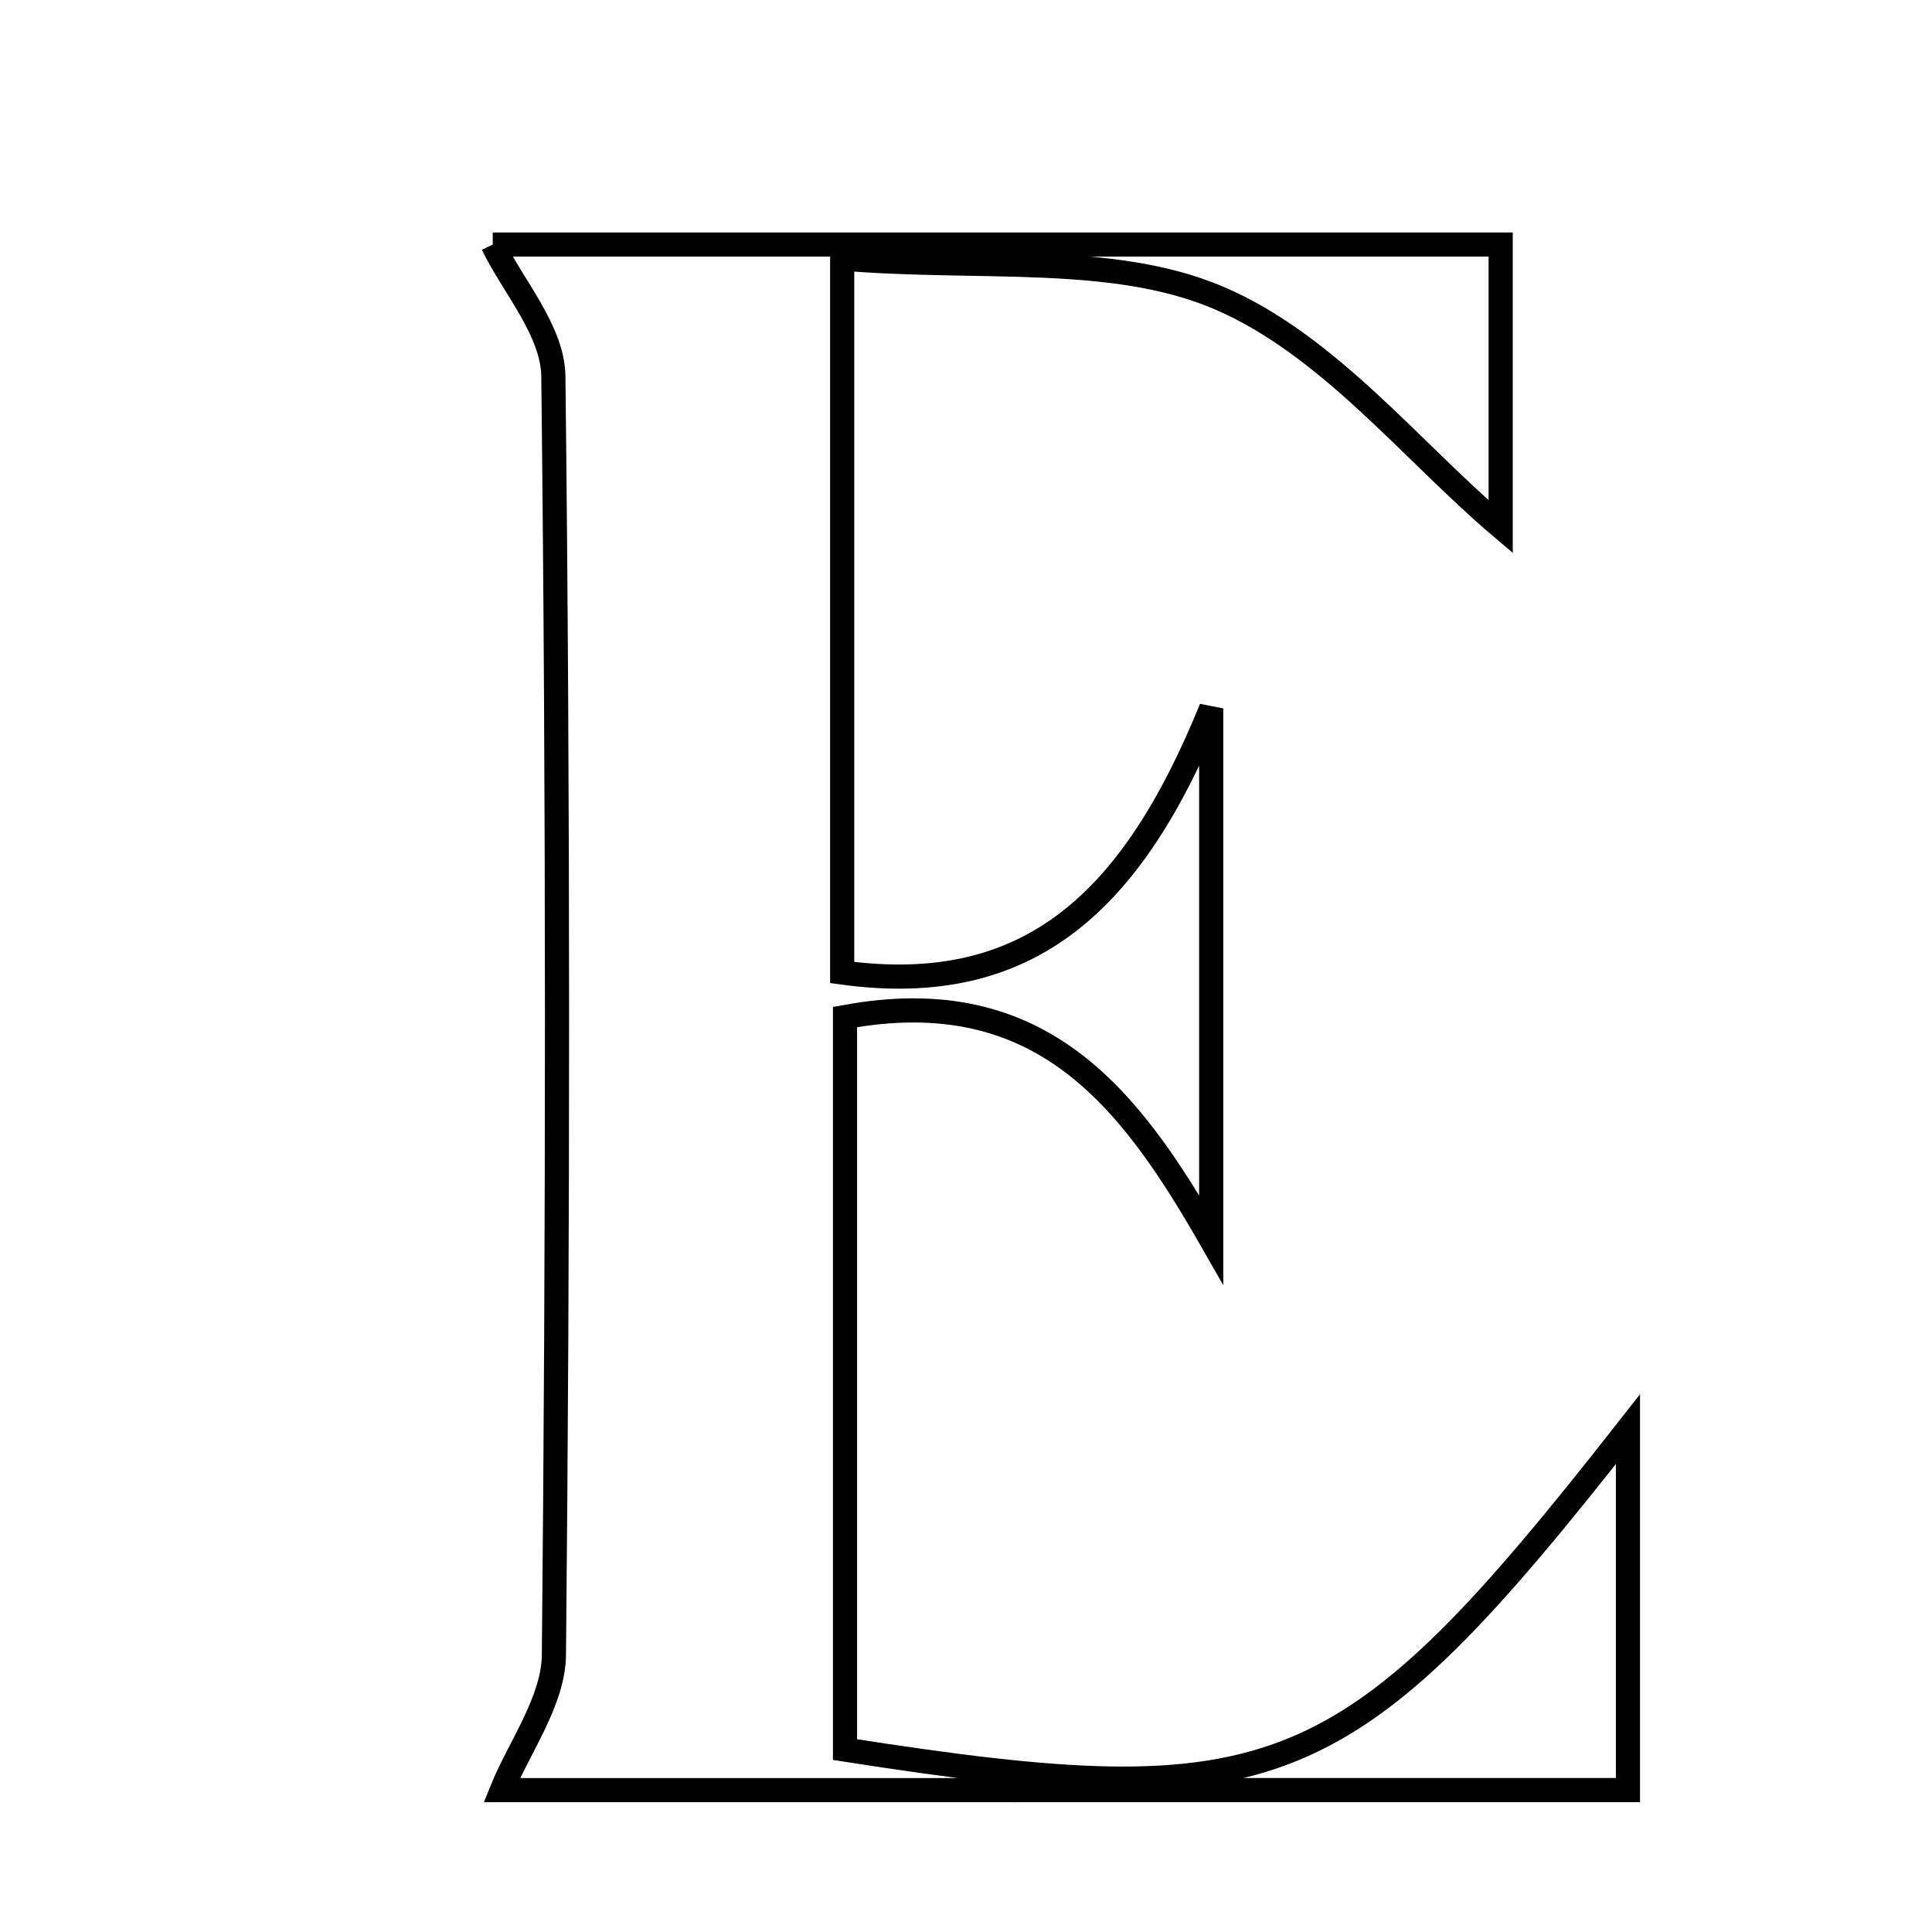<svg xmlns="http://www.w3.org/2000/svg" viewBox="0.0 0.0 24.0 24.0" height="200px" width="200px"><path fill="none" stroke="black" stroke-width=".3" stroke-opacity="1.0"  filling="0" d="M6.121 3.038 C10.028 3.038 14.226 3.038 18.642 3.038 C18.642 4.243 18.642 5.432 18.642 6.544 C17.538 5.607 16.496 4.277 15.136 3.699 C13.818 3.14 12.172 3.355 10.462 3.212 C10.462 6.287 10.462 9.112 10.462 12.081 C12.802 12.402 14.077 11.182 15.046 8.8 C15.046 11.199 15.046 13.19 15.046 15.401 C14.036 13.635 12.927 12.186 10.497 12.634 C10.497 15.642 10.497 18.694 10.497 21.734 C15.868 22.572 16.723 22.218 20.223 17.754 C20.223 19.233 20.223 20.688 20.223 22.237 C15.312 22.238 10.585 22.238 6.233 22.238 C6.449 21.704 6.875 21.132 6.881 20.556 C6.932 15.262 6.935 9.967 6.874 4.673 C6.867 4.109 6.368 3.55 6.121 3.038"></path></svg>